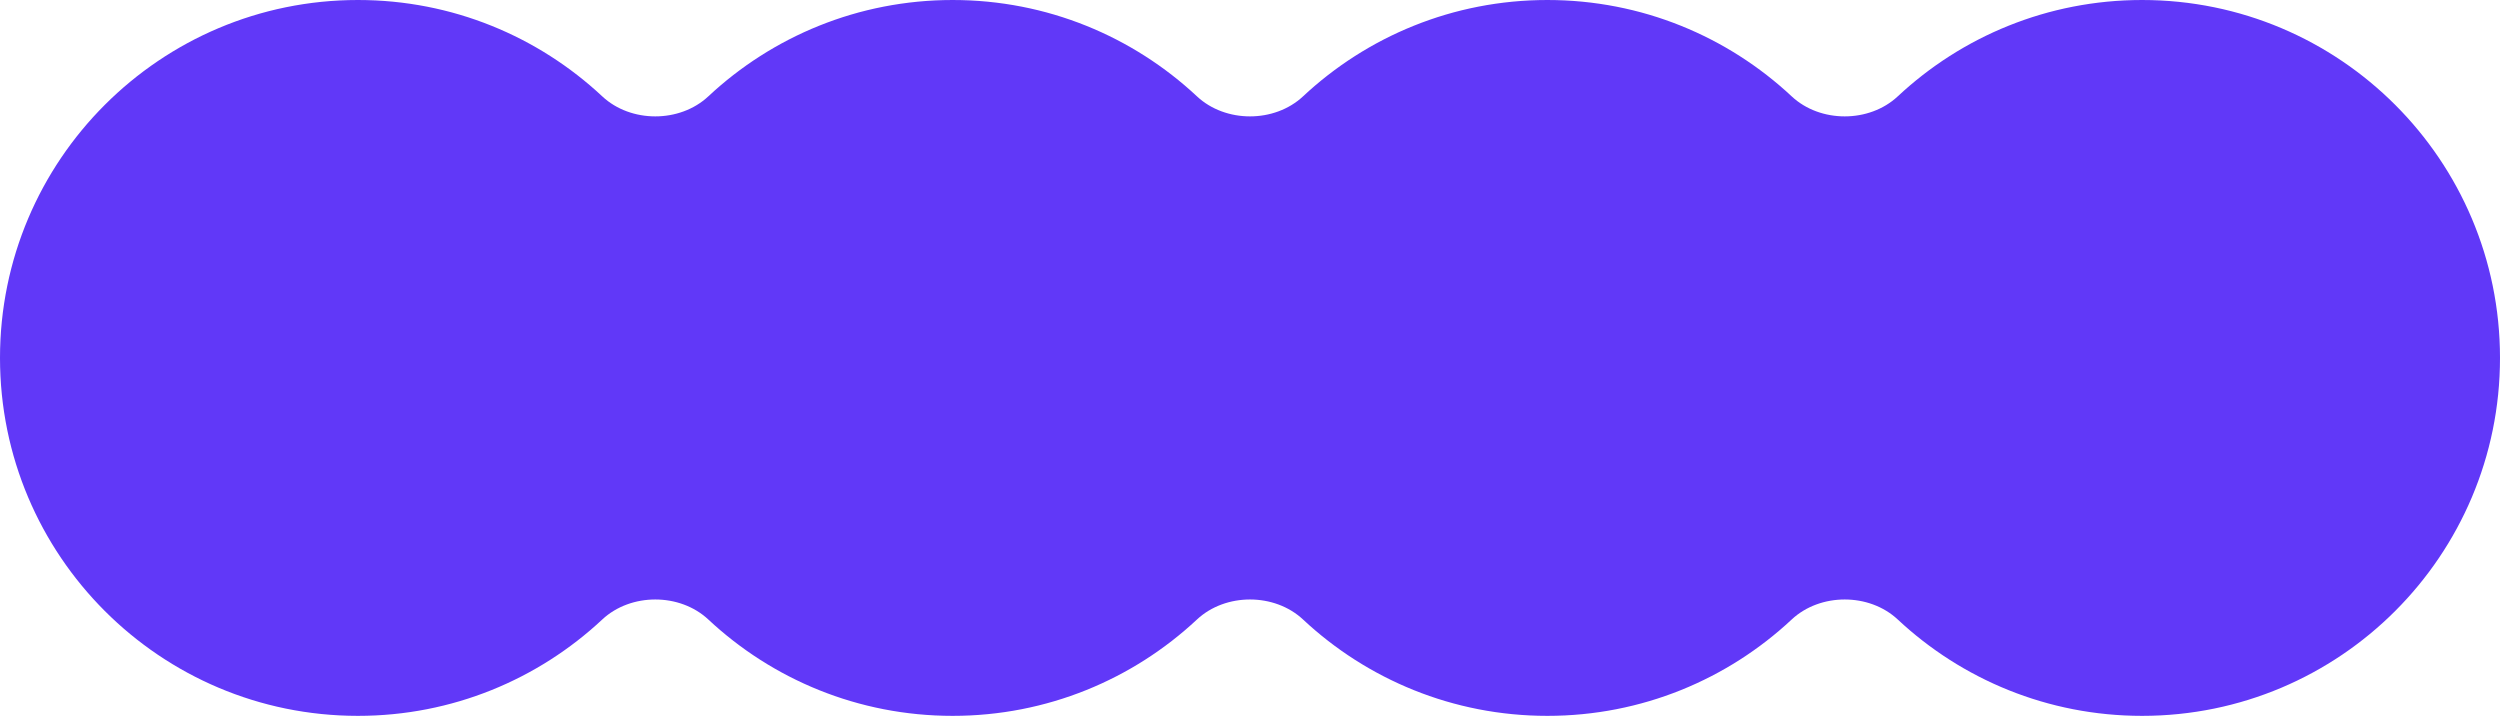<svg xmlns="http://www.w3.org/2000/svg" width="227" height="65" viewBox="0 0 227 65" fill="none">
<path fill-rule="evenodd" clip-rule="evenodd" d="M64.317 56.252C61.721 53.827 57.279 53.827 54.683 56.252C48.875 61.679 41.075 65 32.5 65C14.551 65 0 50.449 0 32.5C0 14.551 14.551 0 32.5 0C41.075 0 48.875 3.321 54.683 8.748C57.279 11.174 61.721 11.174 64.317 8.748C70.125 3.321 77.925 0 86.5 0C95.075 0 102.875 3.321 108.683 8.748C111.279 11.174 115.721 11.174 118.317 8.748C124.125 3.321 131.925 0 140.5 0C149.075 0 156.875 3.321 162.683 8.748C165.279 11.174 169.721 11.174 172.317 8.748C178.125 3.321 185.925 0 194.5 0C212.449 0 227 14.551 227 32.5C227 50.449 212.449 65 194.5 65C185.925 65 178.125 61.679 172.317 56.252C169.721 53.827 165.279 53.827 162.683 56.252C156.875 61.679 149.075 65 140.5 65C131.925 65 124.125 61.679 118.317 56.252C115.721 53.827 111.279 53.827 108.683 56.252C102.875 61.679 95.075 65 86.5 65C77.925 65 70.125 61.679 64.317 56.252Z" fill="#6138F8"/>
</svg>